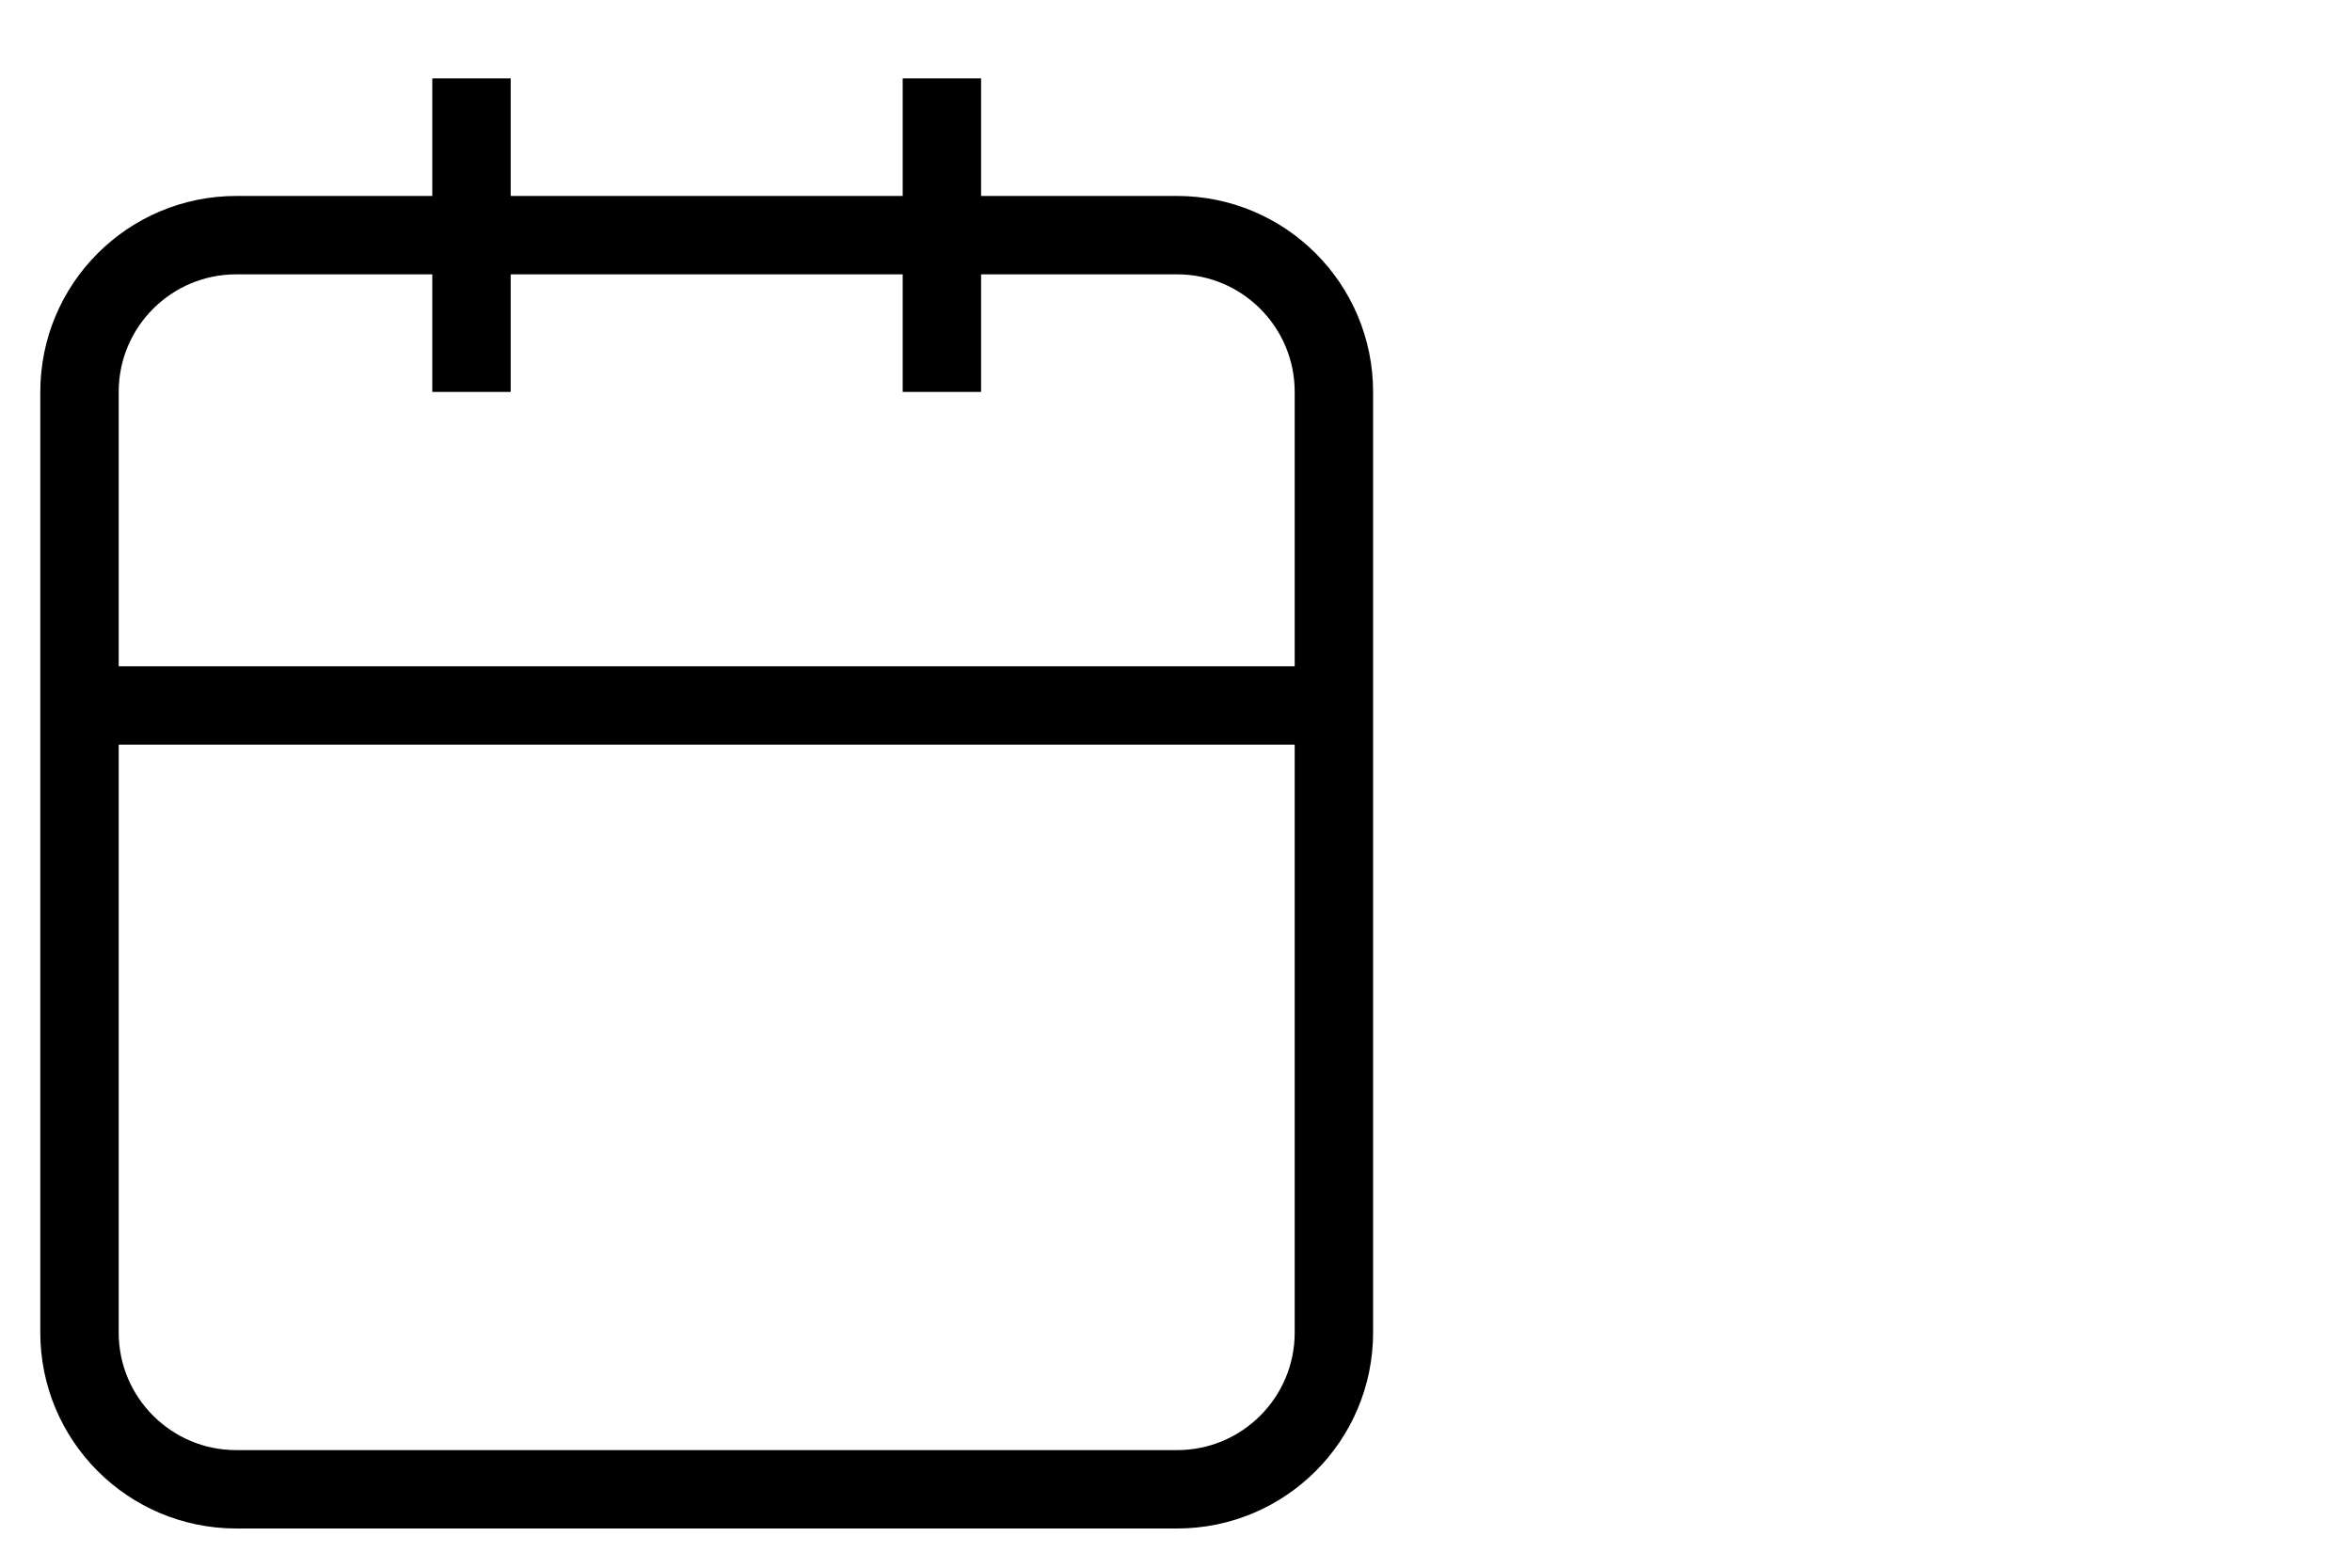 <svg
  width="30"
  height="20"
  viewBox="0 0 30 20"
  fill="none"
  xmlns="http://www.w3.org/2000/svg">
  <path
    d="M12.014 1V5M6.014 1V5M1.014 9H17.014M17.014 9V17C17.014 18.105 16.118 19 15.014 19H3.014C1.909 19 1.014 18.105 1.014 17V5C1.014 3.895 1.909 3 3.014 3H15.014C16.118 3 17.014 3.895 17.014 5V9Z"
    stroke="#000000"
  />
</svg>